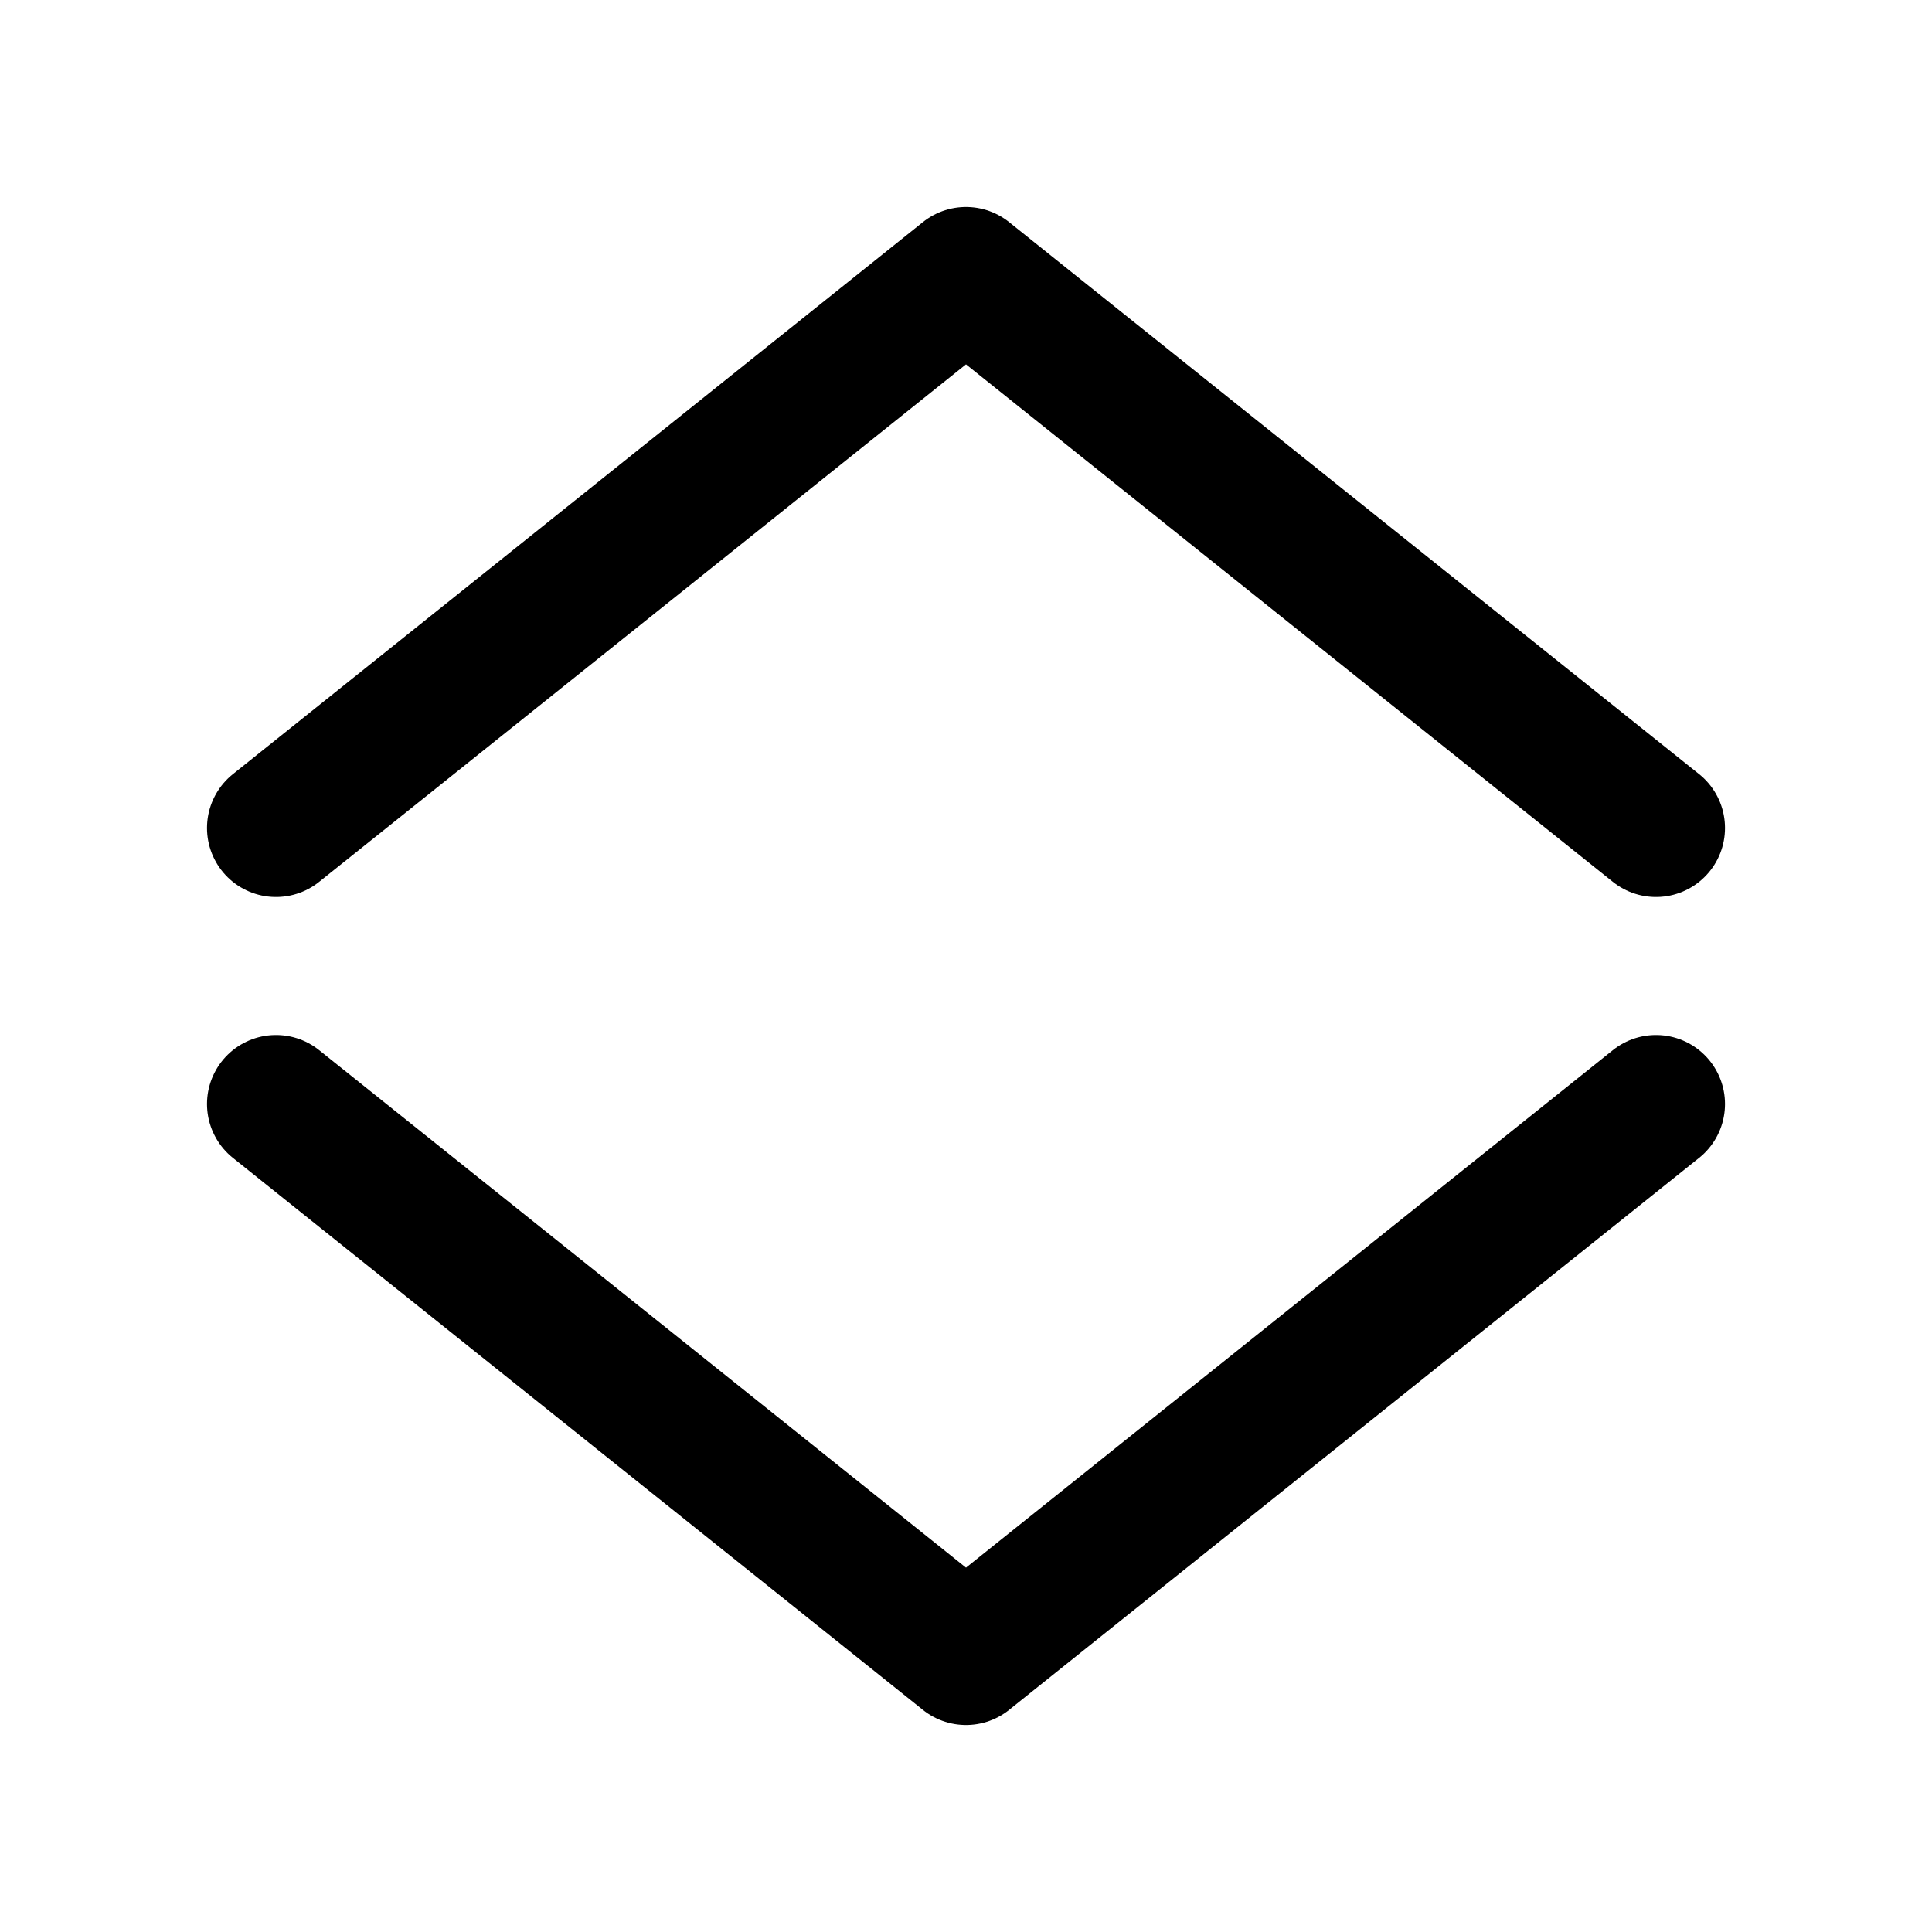 <svg xmlns="http://www.w3.org/2000/svg" baseProfile="full" version="1.1" width="420px" height="420px" style="fill: none; width: 420px; height: 420px;"><path d="" style="stroke-width: 10; stroke-linecap: round; stroke-linejoin: round; stroke: rgb(204, 204, 204); fill: none;"/><path d="" style="stroke-width: 10; stroke-linecap: round; stroke-linejoin: round; stroke: rgb(153, 153, 153); fill: none;"/><path d="M60,180 L60,180 L210,60 L210,60 L360,180 M360,240 L360,240 L210,360 L210,360 L60,240 " style="stroke-width: 30; stroke-linecap: round; stroke-linejoin: round; stroke: rgb(0, 0, 0); fill: none;"/></svg>